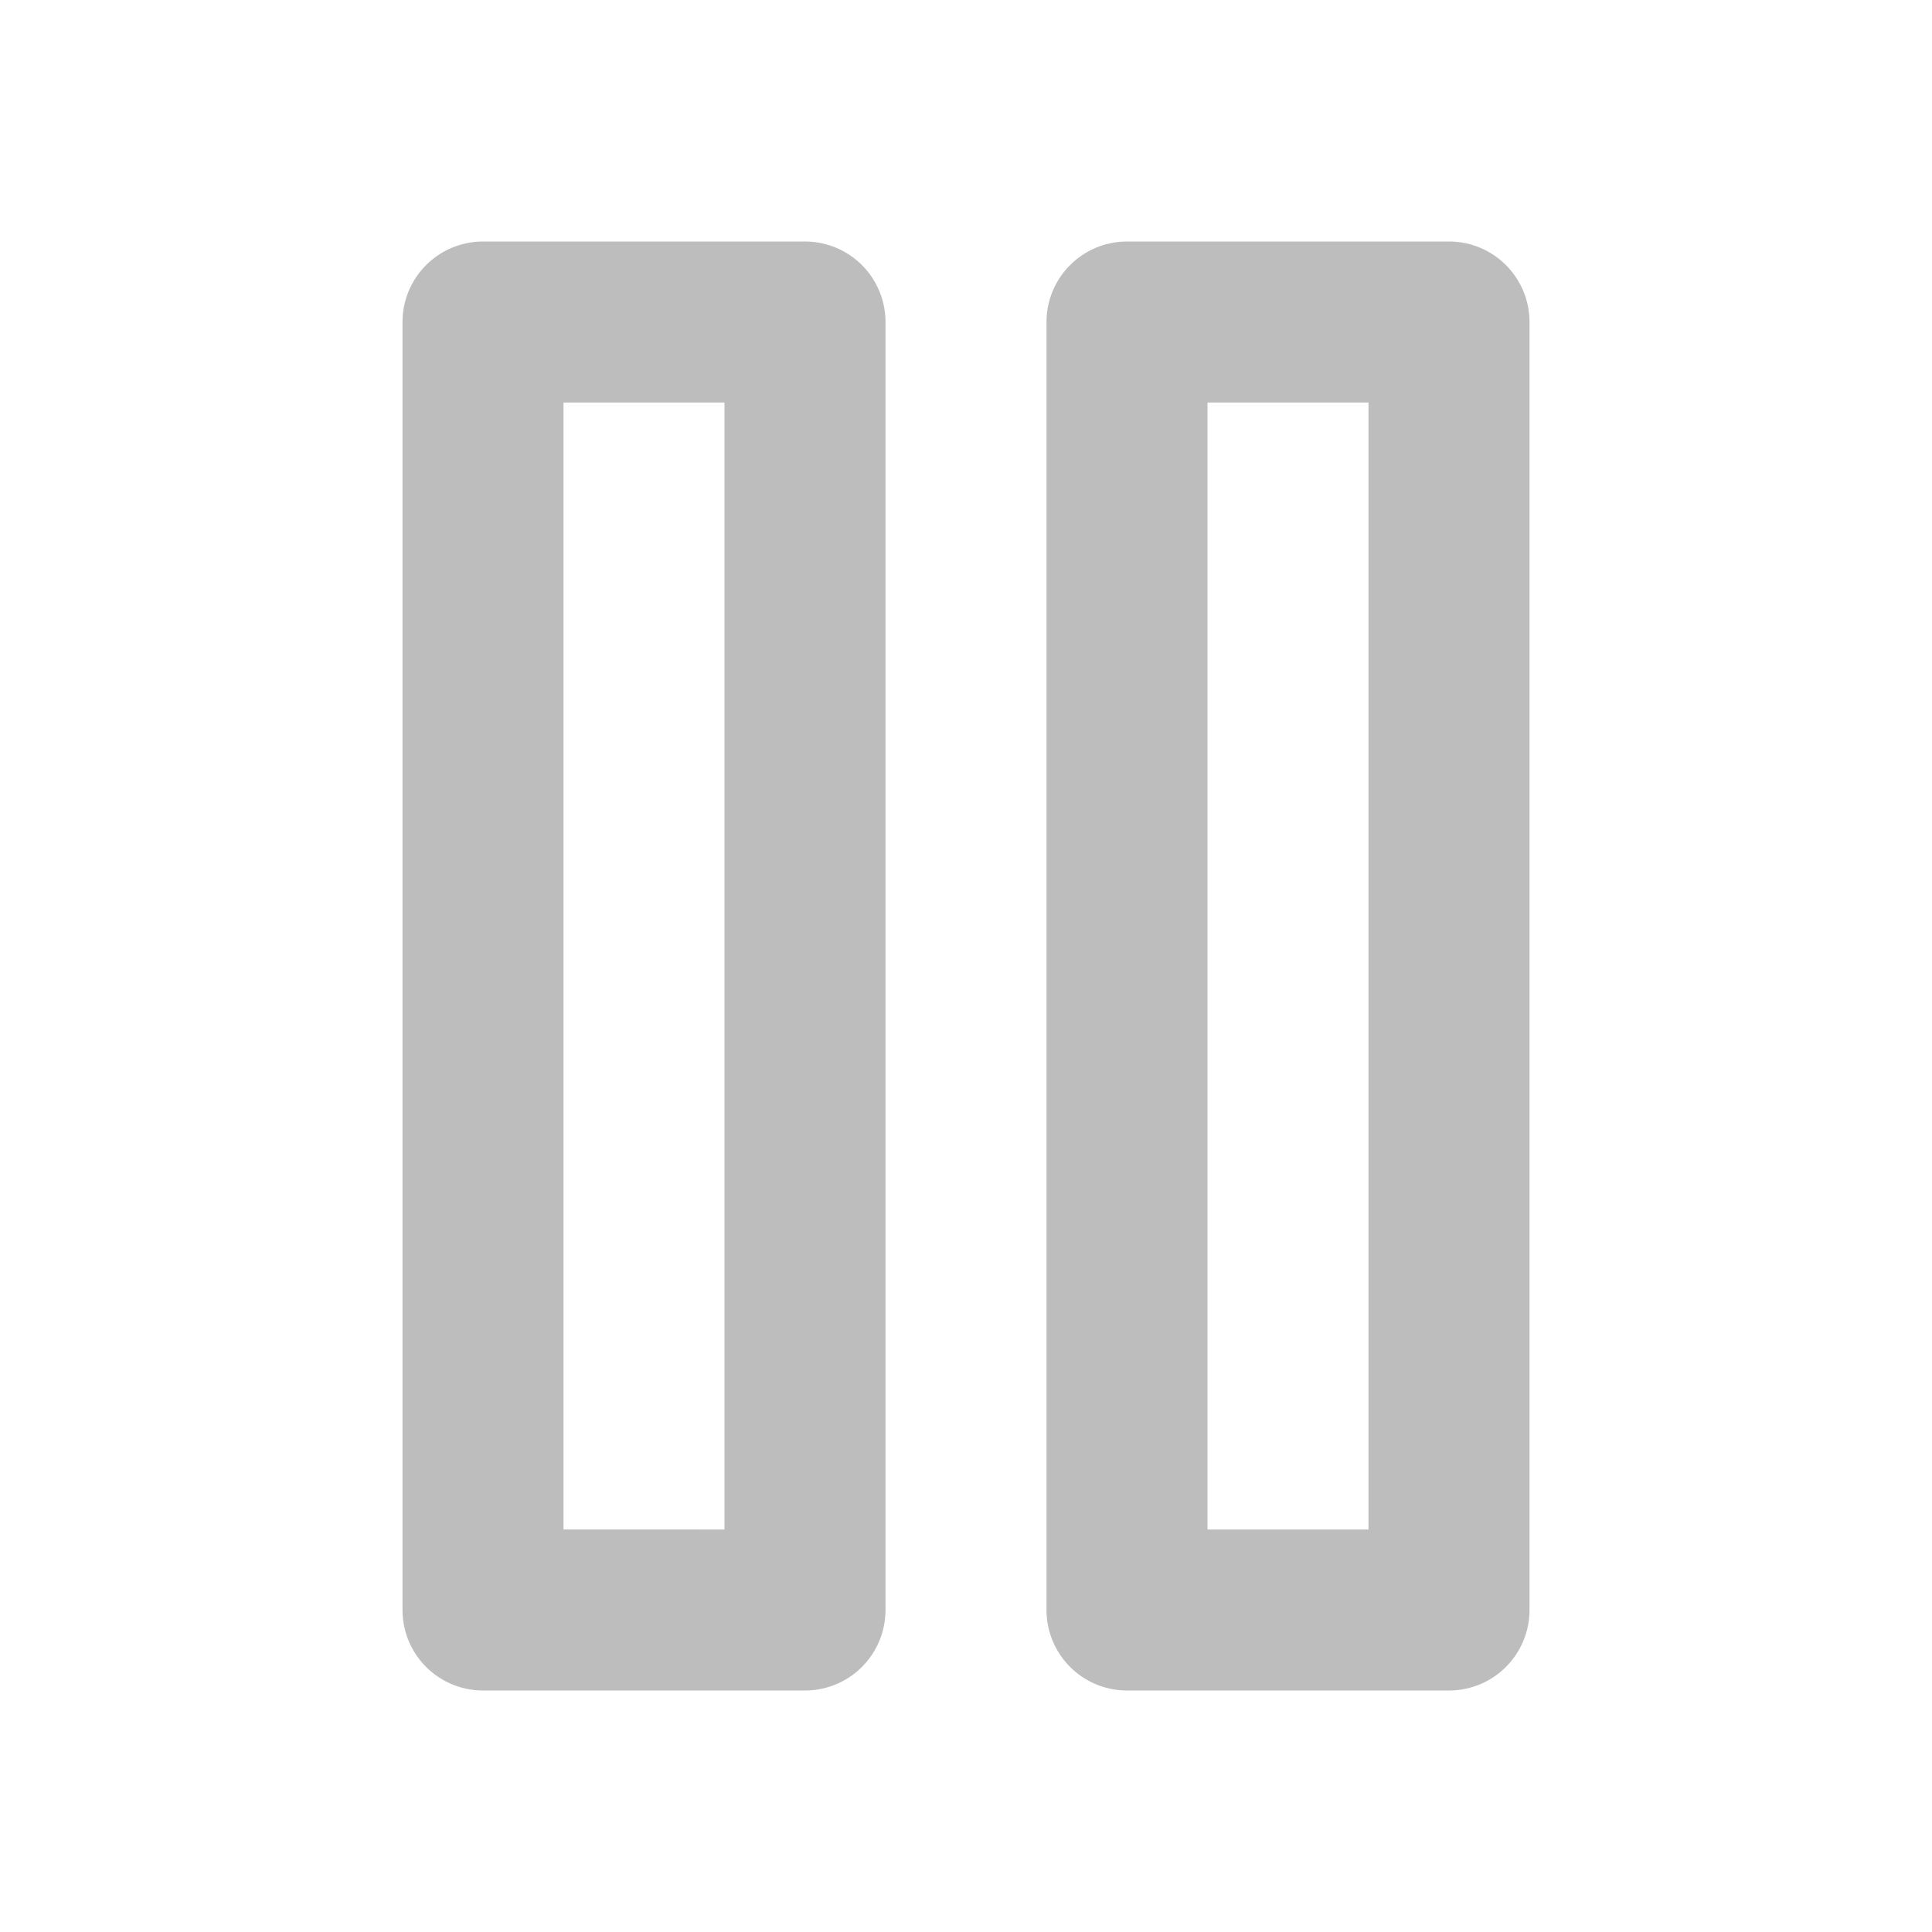 <svg width="24" height="24" fill="none" stroke="currentColor" stroke-width="2" stroke-linecap="round" stroke-linejoin="round" xmlns="http://www.w3.org/2000/svg"><path d="M6 4h4v16H6zm8 0h4v16h-4z" style="stroke:#bdbdbd;stroke-opacity:1"/></svg>